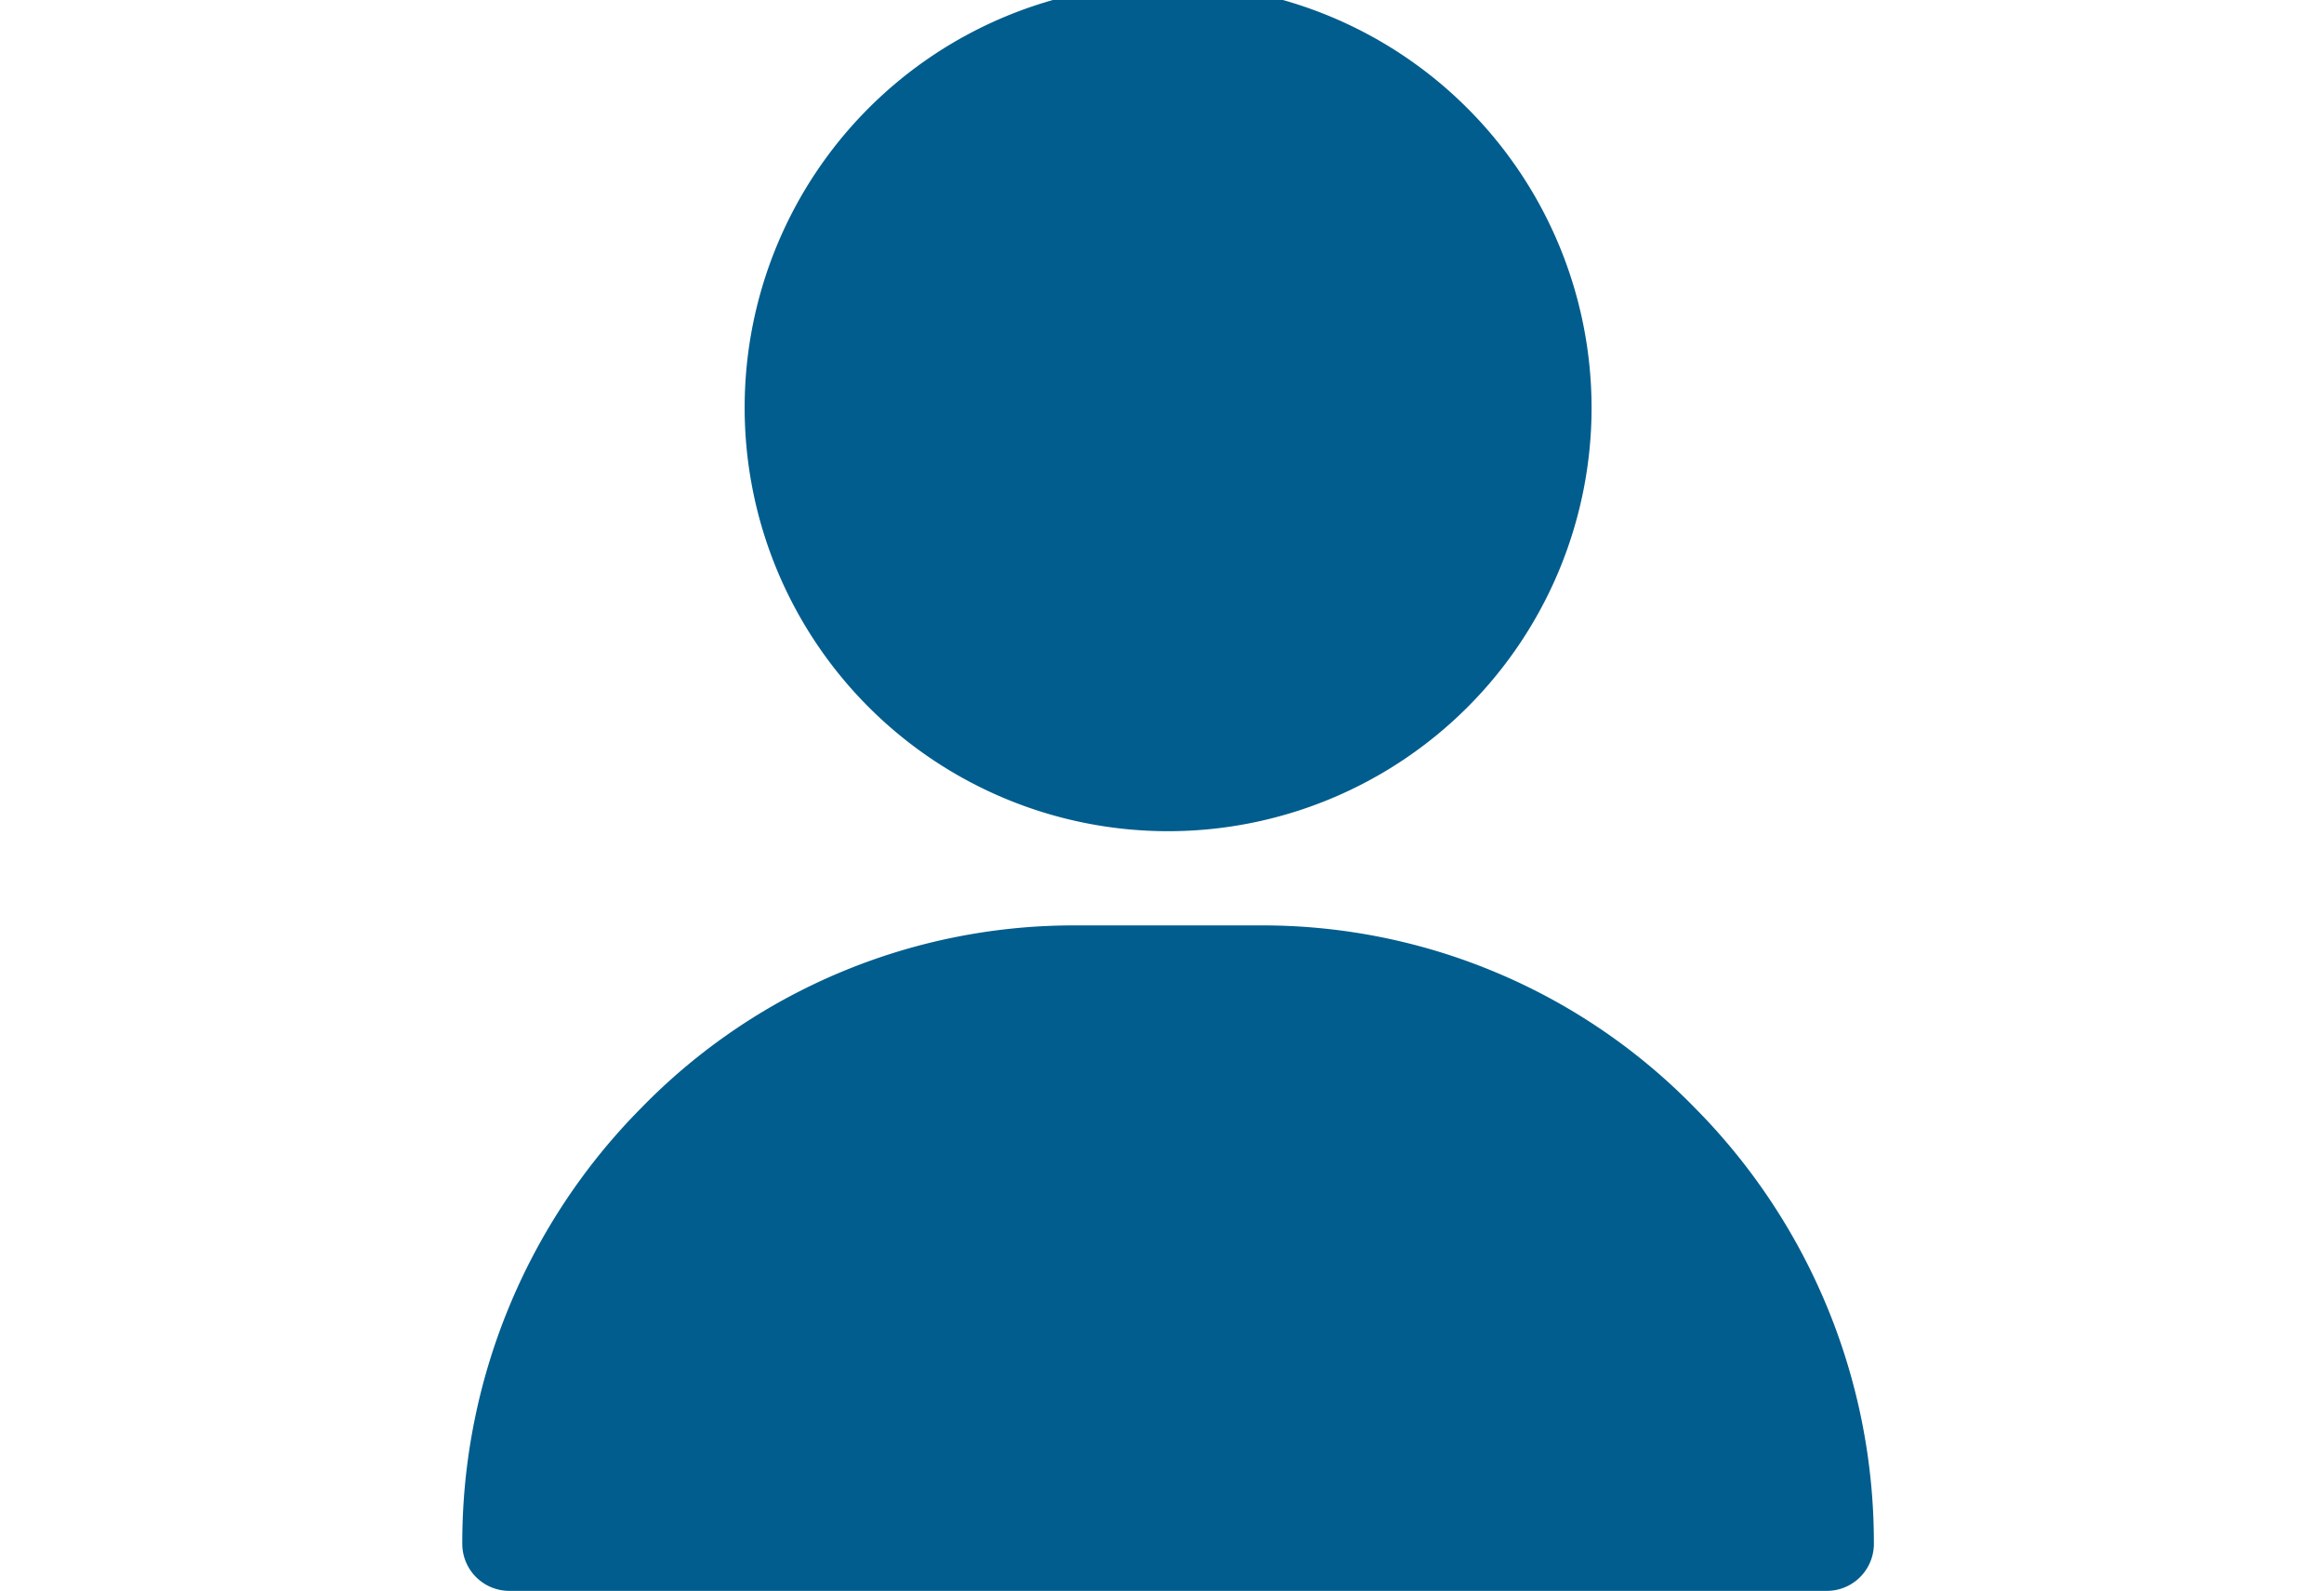 <svg xmlns="http://www.w3.org/2000/svg" xmlns:xlink="http://www.w3.org/1999/xlink" width="38" height="26" viewBox="0 0 38 26">
  <defs>
    <clipPath id="clip-path">
      <rect id="Rectangle_2324" data-name="Rectangle 2324" width="38" height="26" transform="translate(29 284.261)" fill="#fff"/>
    </clipPath>
  </defs>
  <g id="Mask_Group_54" data-name="Mask Group 54" transform="translate(-29 -284.261)" clip-path="url(#clip-path)">
    <g id="user_2_" data-name="user (2)" transform="translate(36.559 284)">
      <g id="Group_3672" data-name="Group 3672" transform="translate(4.616)">
        <g id="Group_3671" data-name="Group 3671">
          <path id="Path_13586" data-name="Path 13586" d="M12.124,0a6.924,6.924,0,1,0,6.924,6.924A6.932,6.932,0,0,0,12.124,0Z" transform="translate(-5.199)" fill="#005d8d"/>
        </g>
      </g>
      <g id="Group_3674" data-name="Group 3674" transform="translate(0 15.388)">
        <g id="Group_3673" data-name="Group 3673">
          <path id="Path_13587" data-name="Path 13587" d="M21.488,15.876a9.871,9.871,0,0,0-7.077-2.985H11.334a9.871,9.871,0,0,0-7.077,2.985A10.091,10.091,0,0,0,1.332,23a.769.769,0,0,0,.769.769H23.644A.769.769,0,0,0,24.413,23,10.091,10.091,0,0,0,21.488,15.876Z" transform="translate(-1.332 -12.891)" fill="#005d8d"/>
        </g>
      </g>
    </g>
  </g>
</svg>
